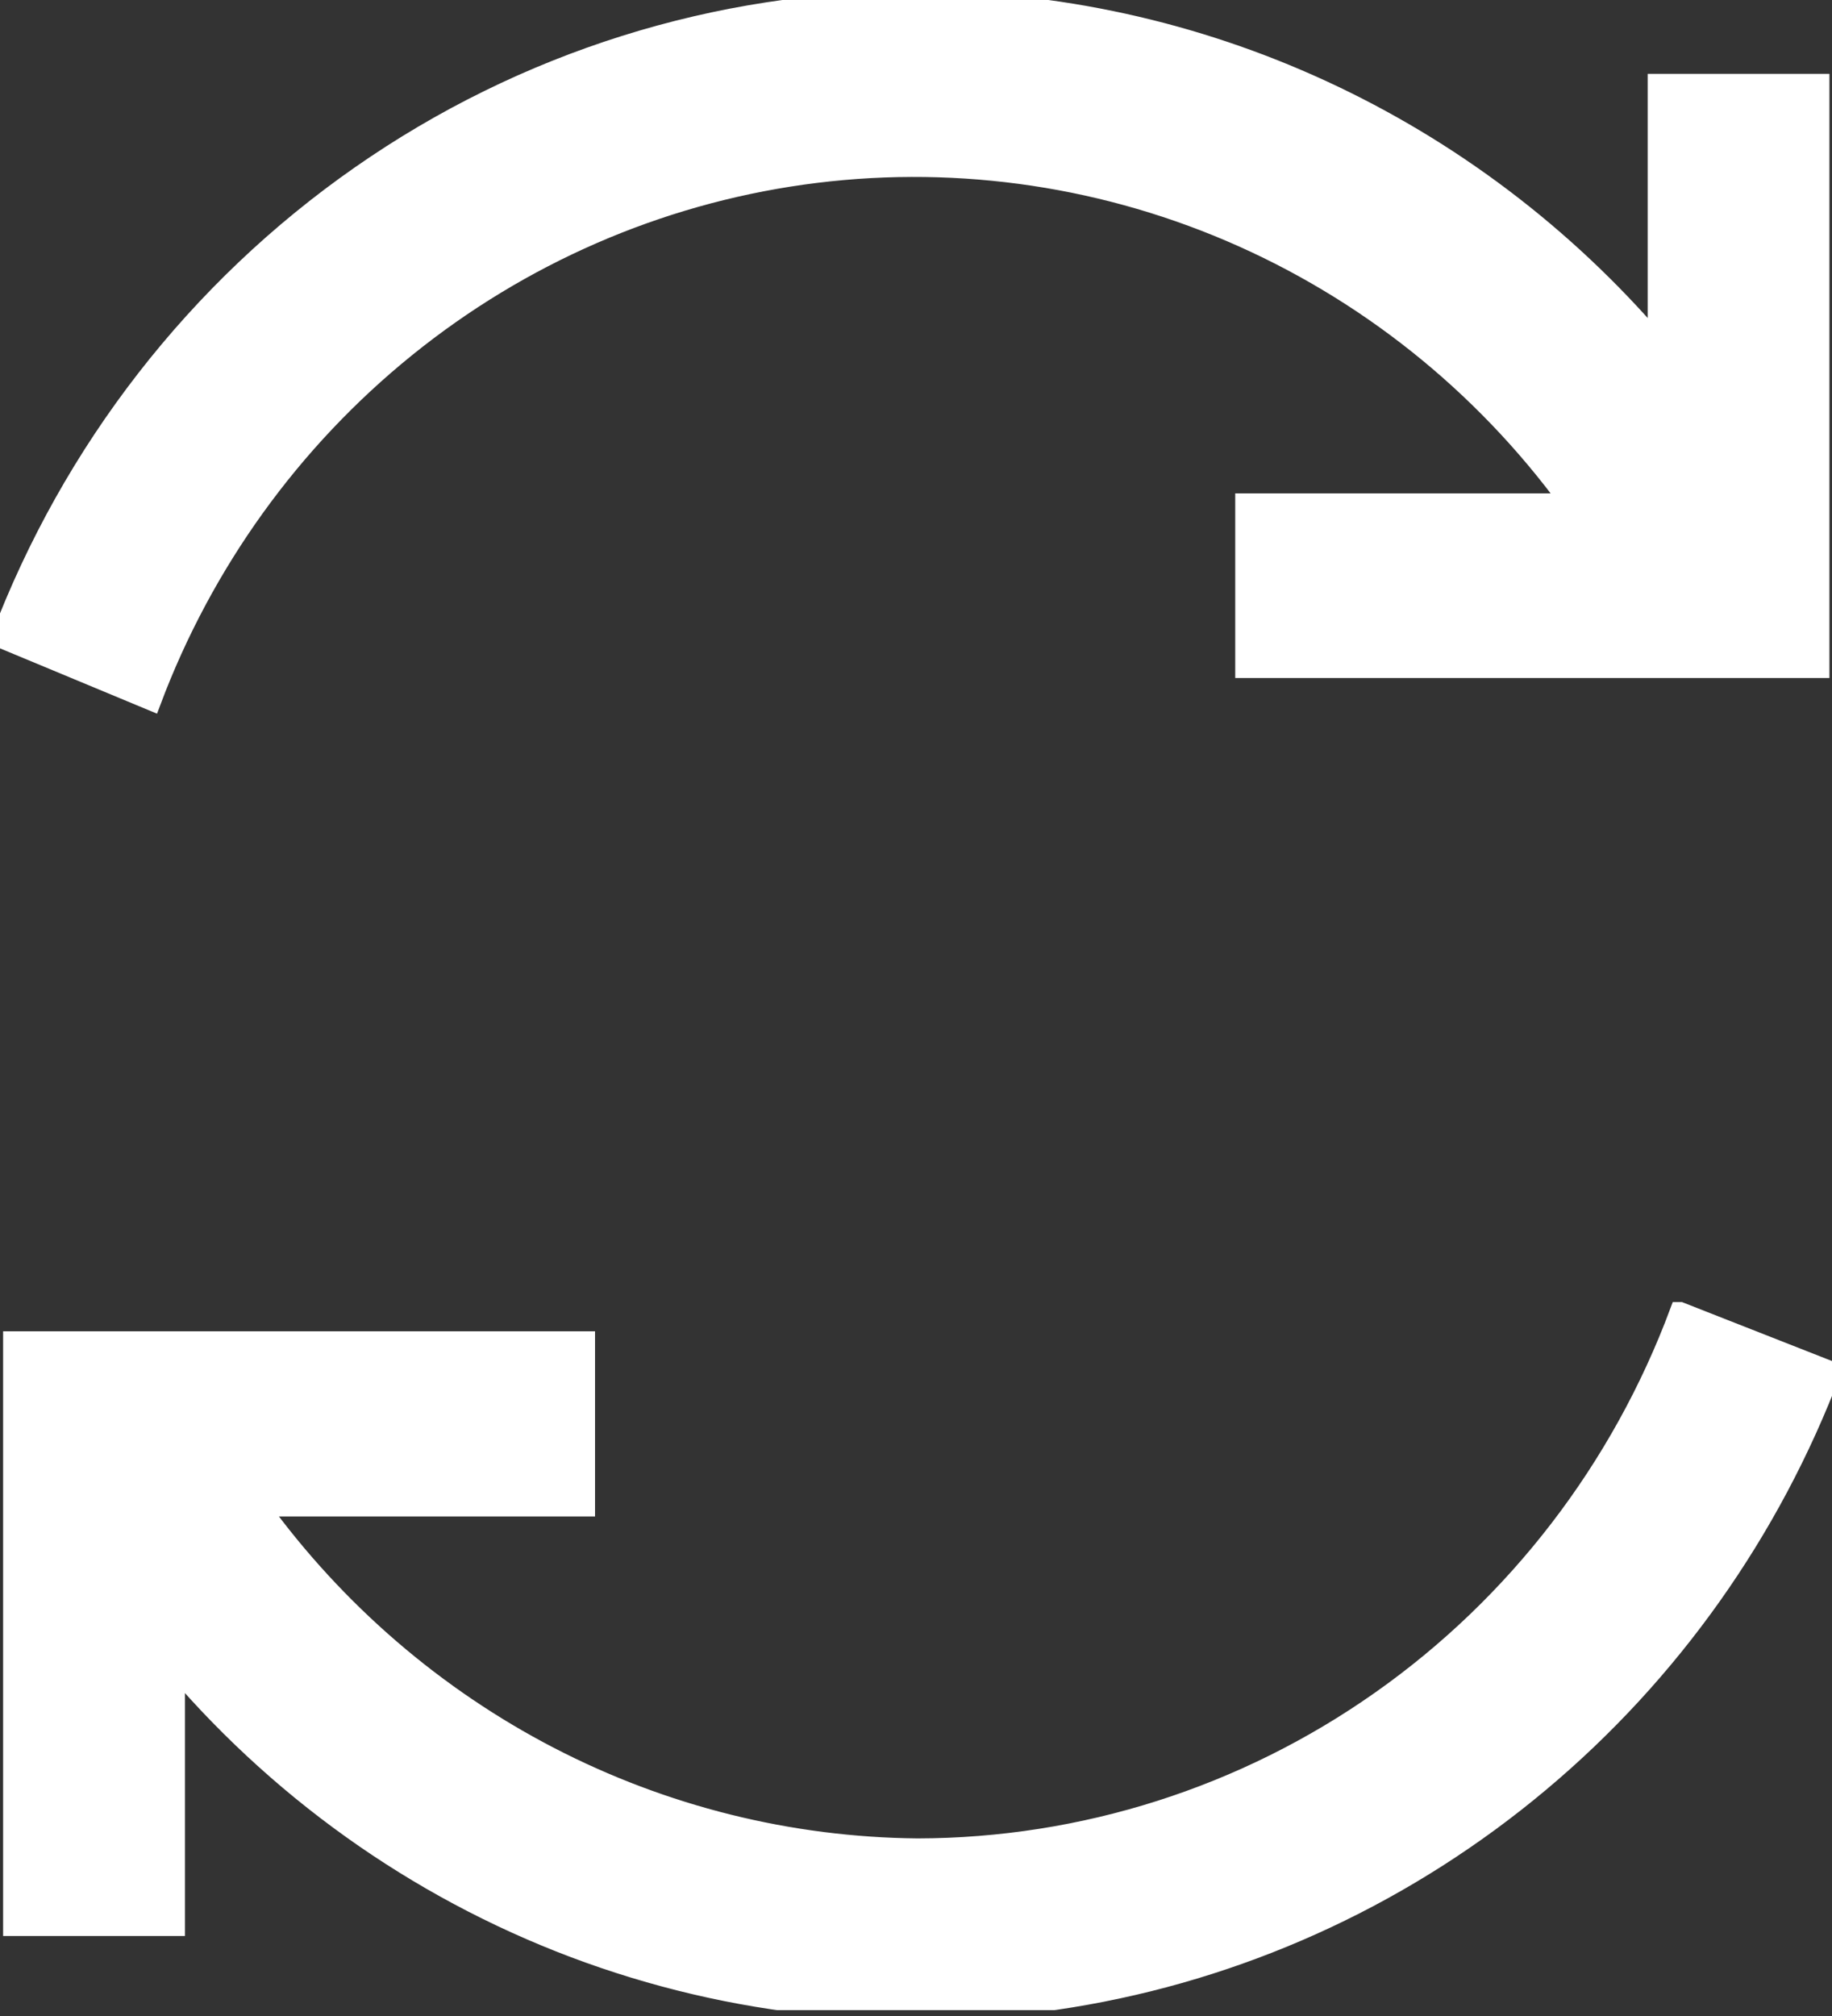 <svg xmlns="http://www.w3.org/2000/svg" width="20" height="22" viewBox="0 0 20 22" fill="none">
  <rect x="0" y="0" width="20" height="22" fill="#333333" stroke="none"/>
  <g clip-path="url(#clip0_3785_23819)">
    <path d="M9.99 0.002C7.828 -0 5.715 0.664 3.932 1.908C2.148 3.151 0.777 4.915 0 6.967L1.657 7.656C2.226 6.14 3.186 4.808 4.436 3.798C5.686 2.788 7.179 2.138 8.76 1.916C10.342 1.694 11.953 1.908 13.425 2.536C14.896 3.164 16.176 4.182 17.128 5.484H13.585V7.299H19.872V0.906H18.088V3.735C17.079 2.561 15.834 1.62 14.437 0.976C13.04 0.332 11.524 -0 9.99 0.002ZM18.331 14.309C17.692 16.027 16.555 17.507 15.07 18.552C13.585 19.598 11.822 20.159 10.016 20.162C8.62 20.149 7.246 19.807 6.002 19.163C4.757 18.518 3.677 17.589 2.846 16.449H6.396V14.628H0.134V21.027H1.919V18.211C3.133 19.627 4.687 20.699 6.43 21.324C8.172 21.948 10.043 22.105 11.863 21.778C13.682 21.451 15.387 20.651 16.813 19.456C18.239 18.262 19.337 16.713 20 14.96L18.343 14.309H18.331Z" fill="white" stroke="white" stroke-width="0.2"/>
  </g>
  <defs>
    <clipPath id="clip0_3785_23819">
      <rect width="20" height="21.936" fill="white"/>
    </clipPath>
  </defs>
</svg>
